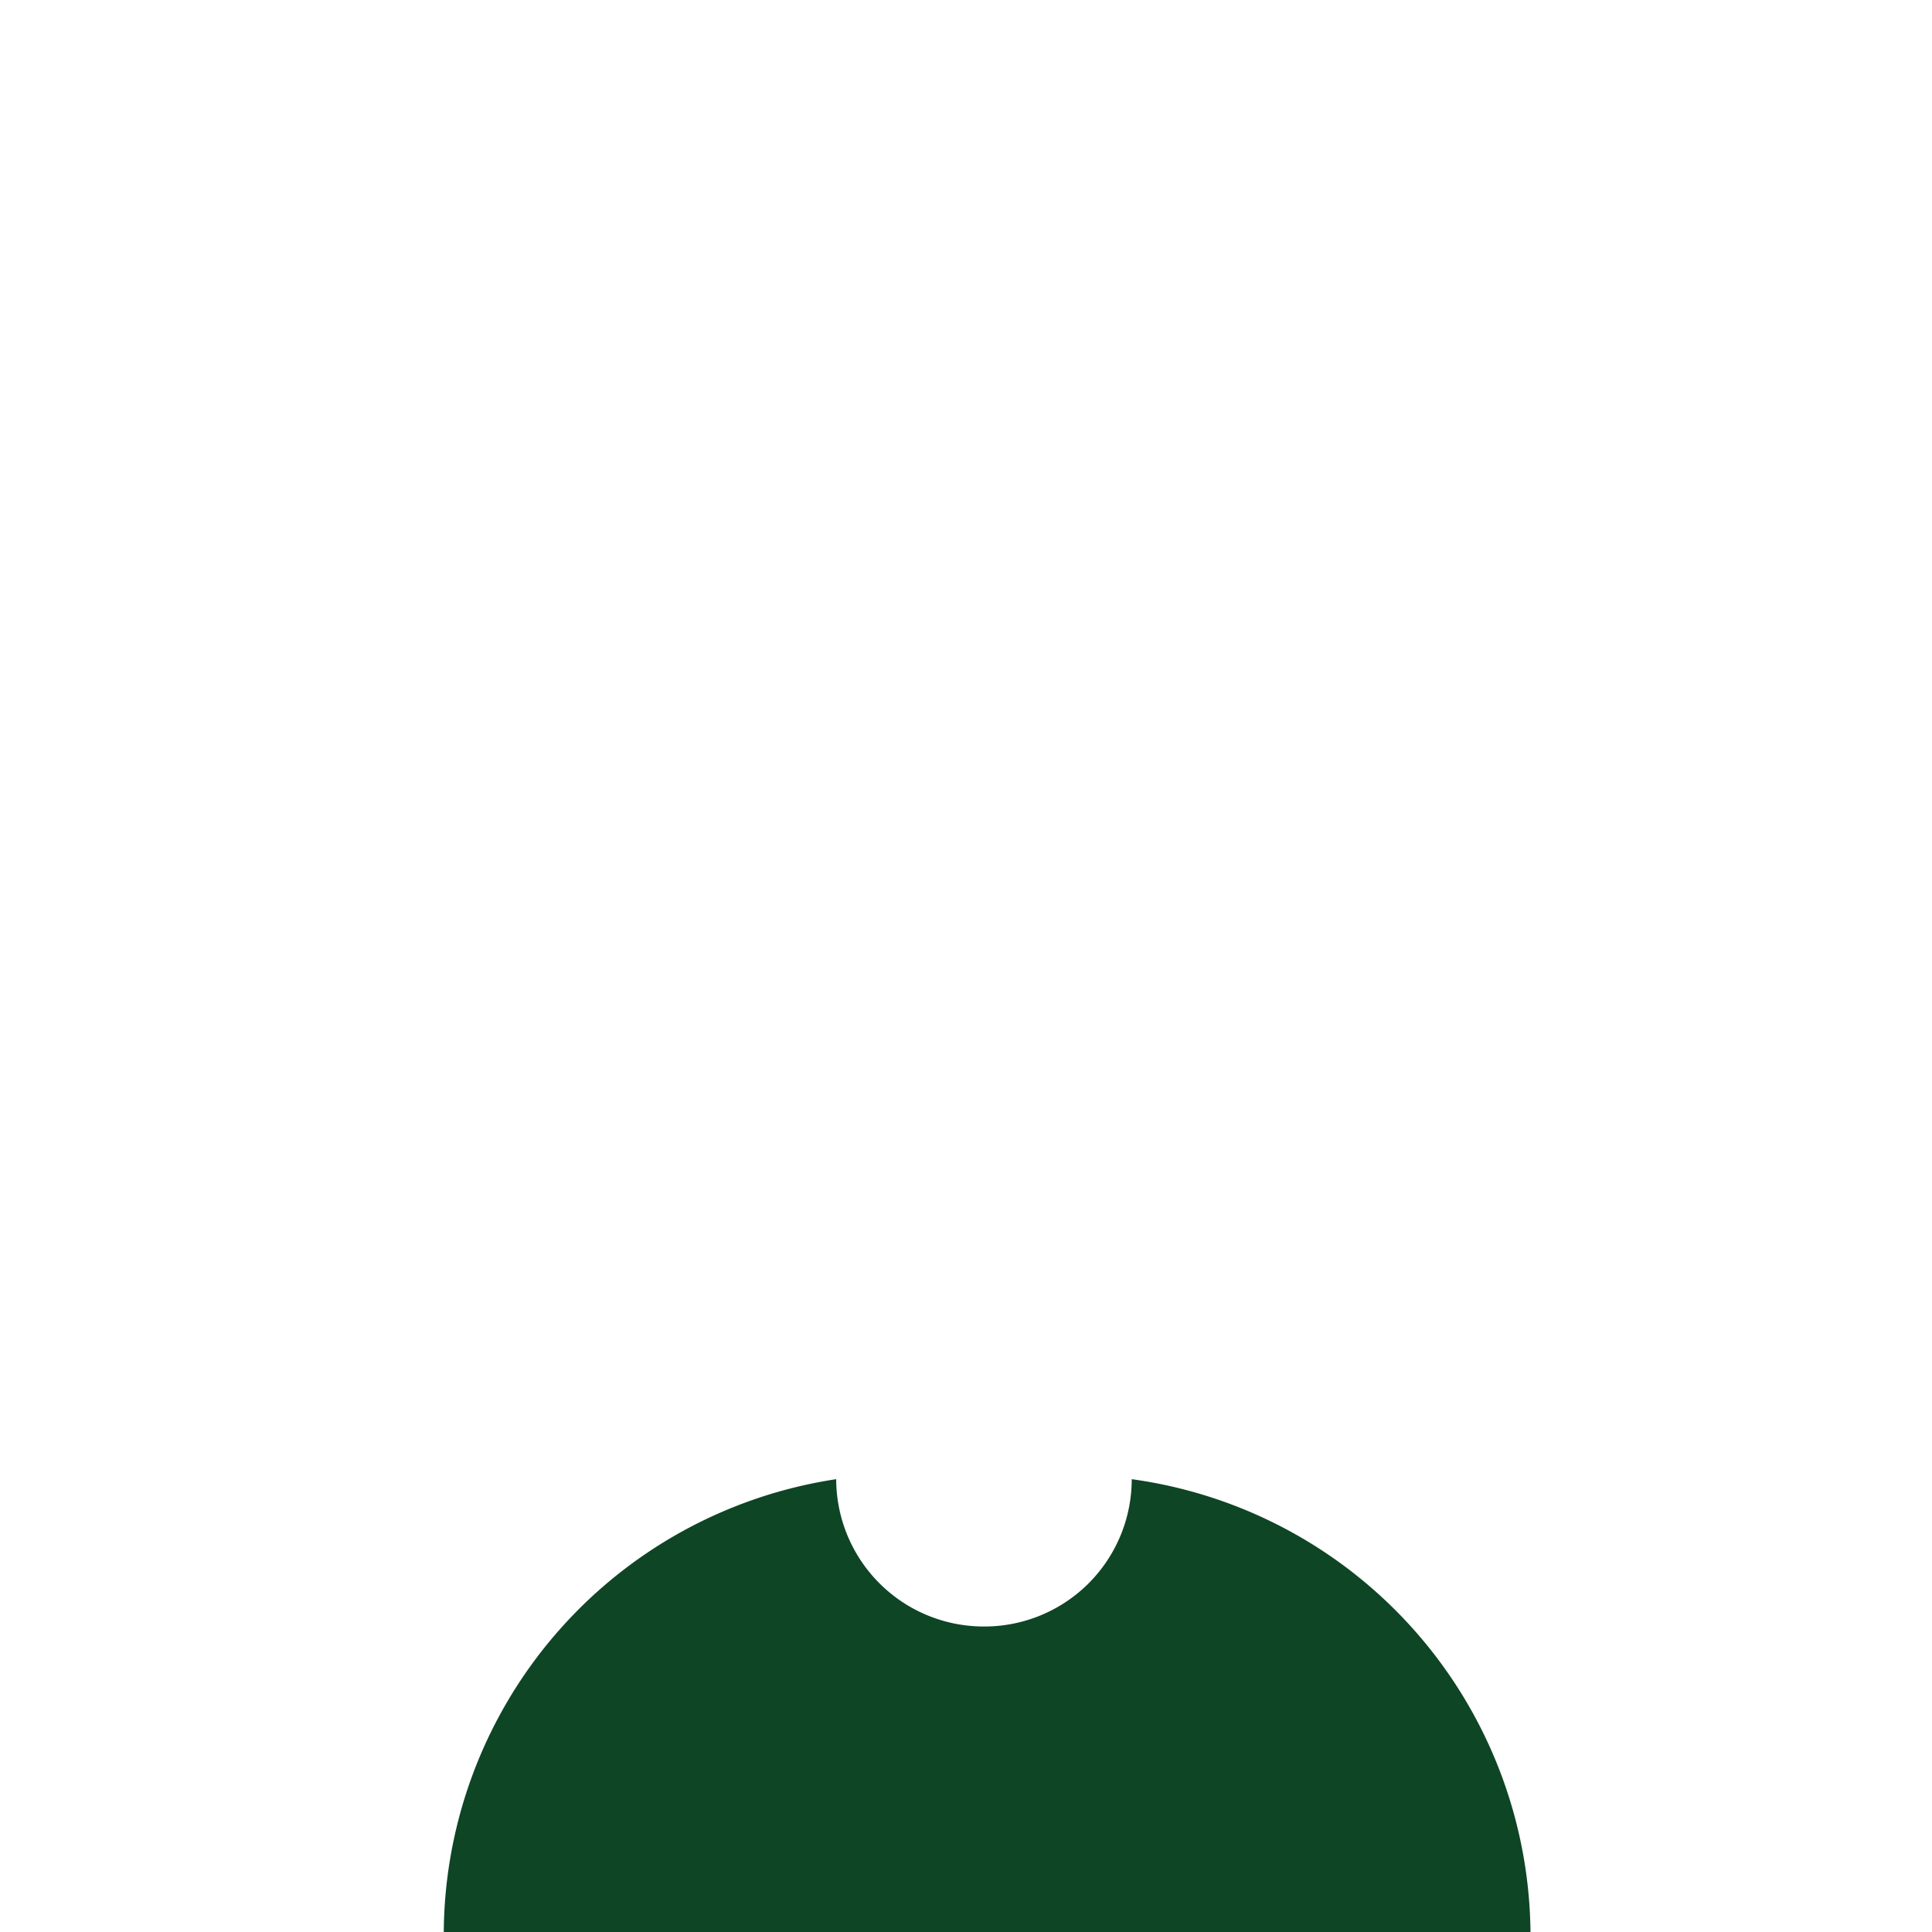 <svg xmlns="http://www.w3.org/2000/svg" viewBox="0 0 64 64"><path transform="translate(14.7 49)" d="M22.79 0a4.88 4.88 0 0 1-4.88 4.88A4.89 4.89 0 0 1 13 0 15.28 15.28 0 0 0 0 15.14h36A15.29 15.29 0 0 0 22.79 0Z" style="fill:#0E4525" data-name="Layer 2"/></svg>